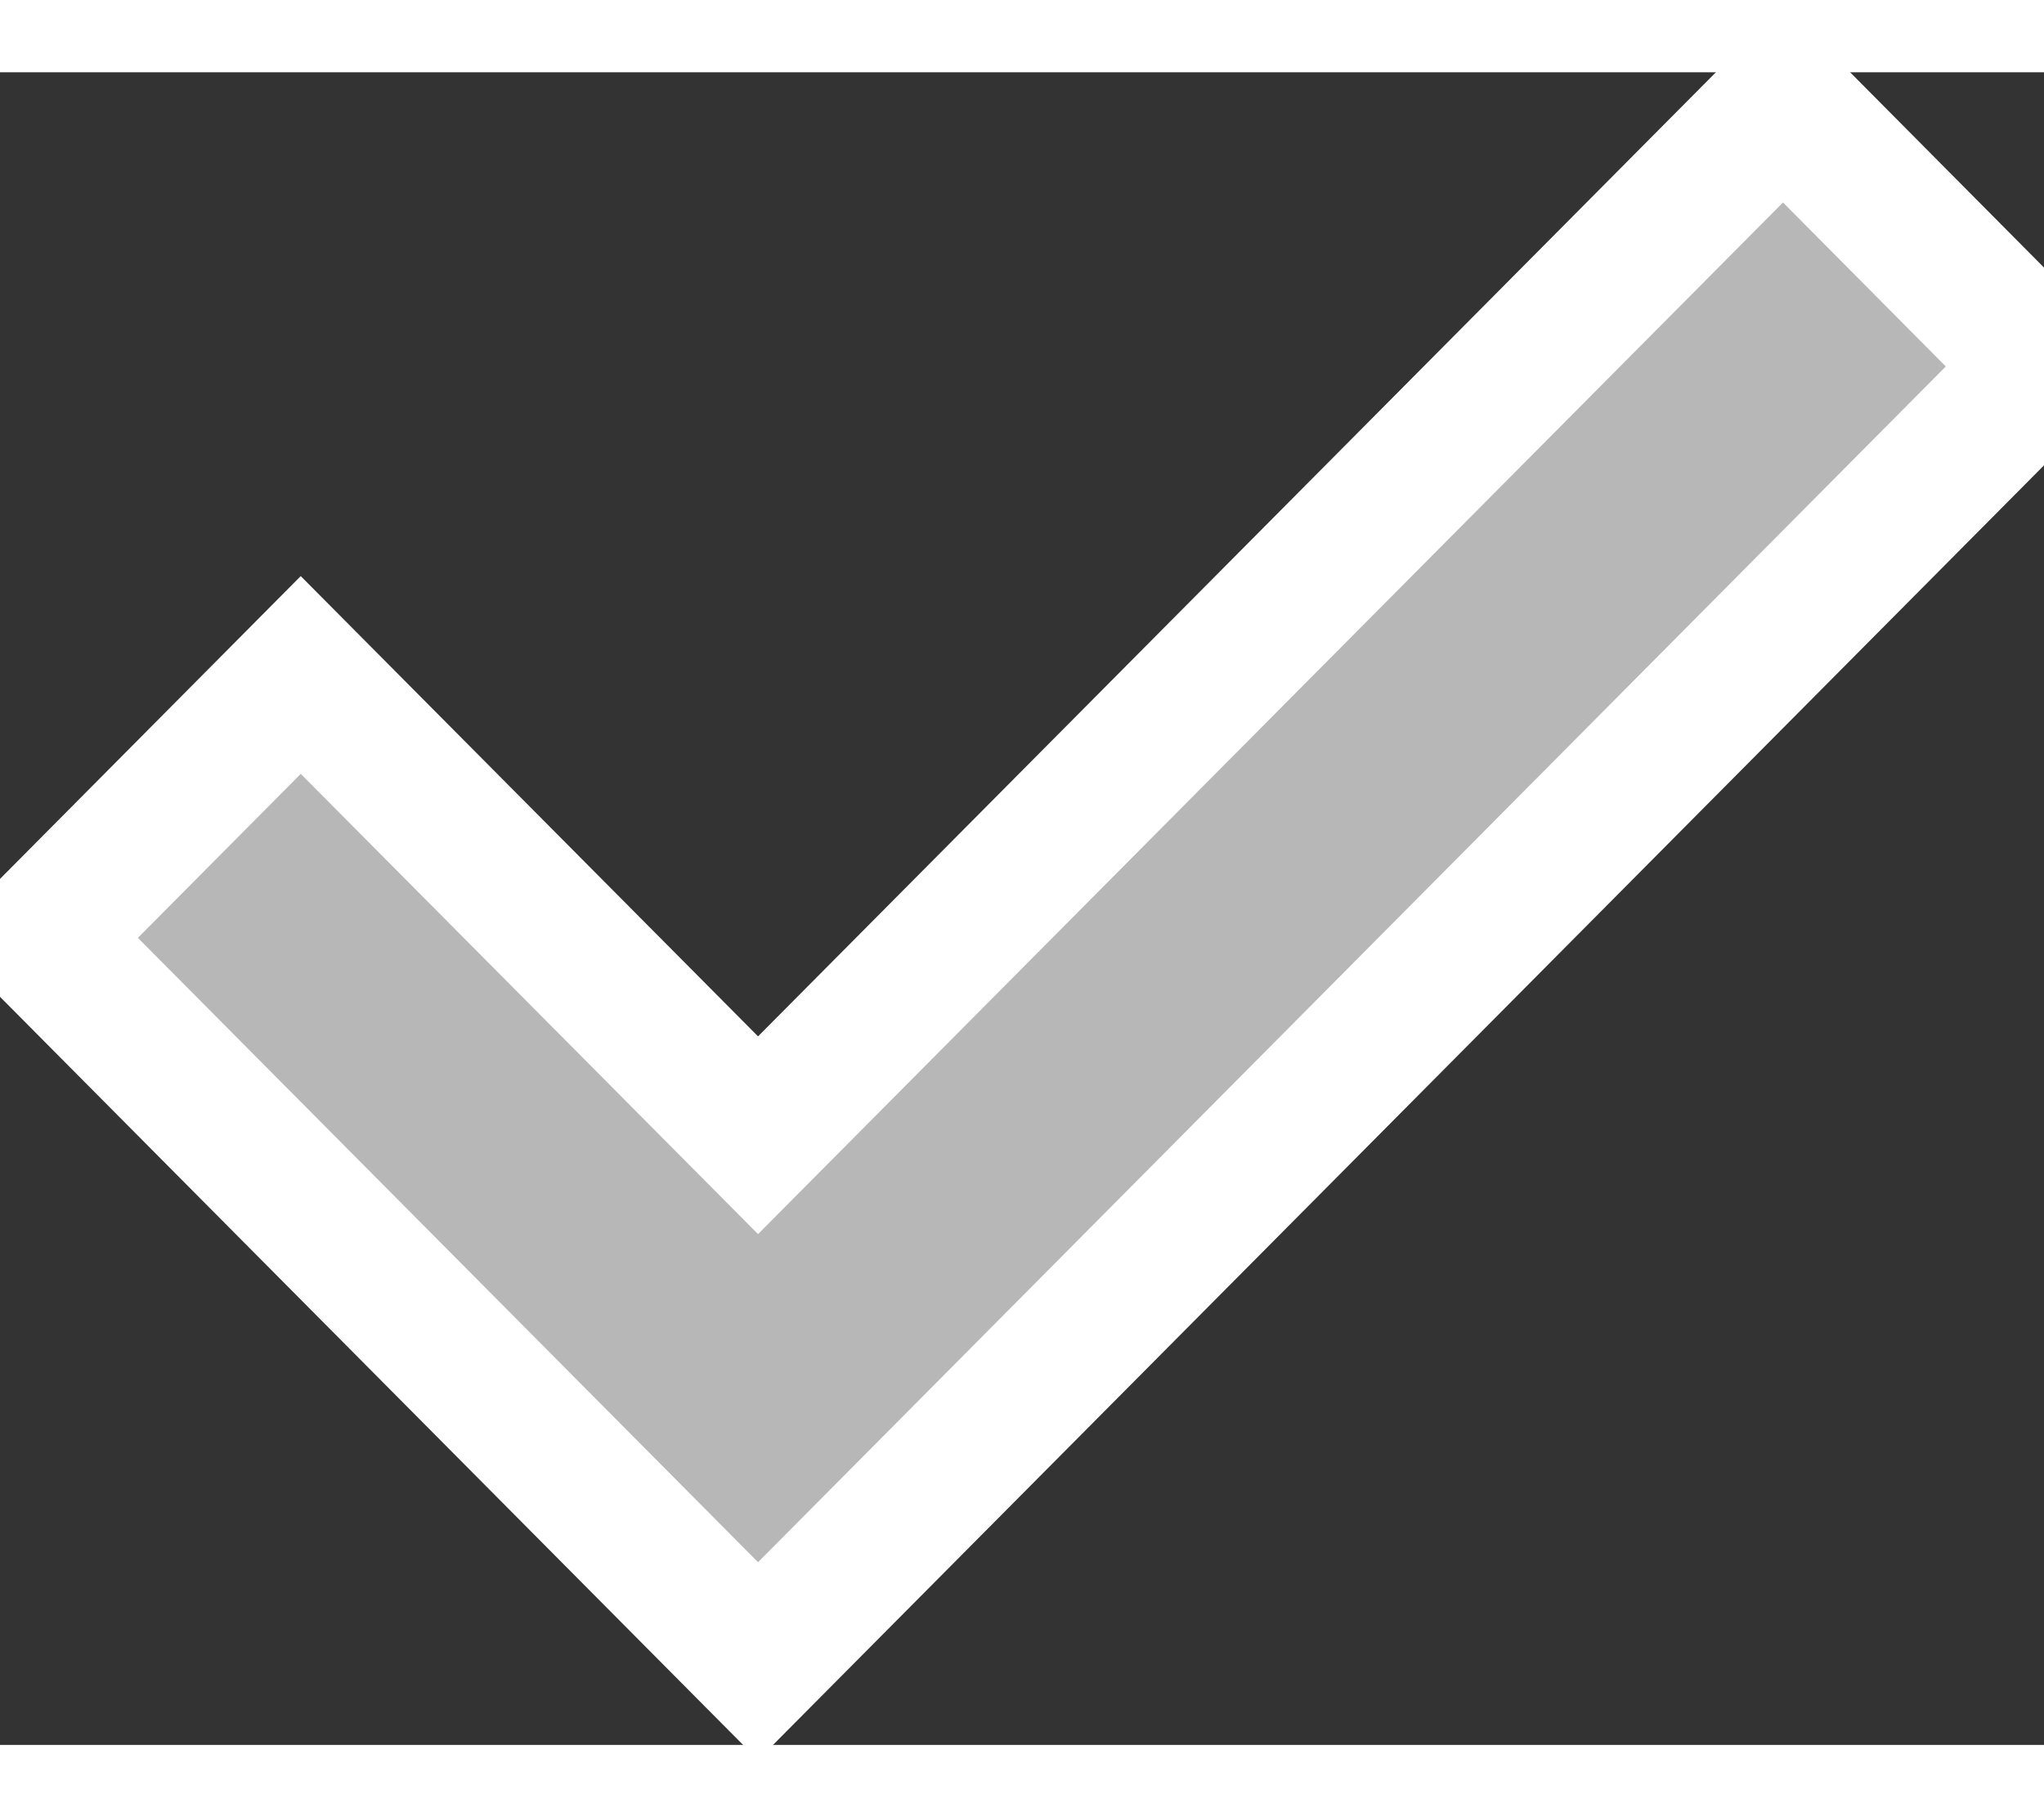 <svg width="27" height="24" viewBox="0 0 22 18" fill="none" xmlns="http://www.w3.org/2000/svg" stroke="white" stroke-width="1.5">
<rect x="0" y="0" width="22" height="18" fill="#333333" stroke="none"/>
<path d="M3.237 6.486L0.427 9.315L8.159 17.098L22 3.166L19.191 0.337L8.159 11.439L3.237 6.486Z" fill="#b7b7b7"/>
</svg>
